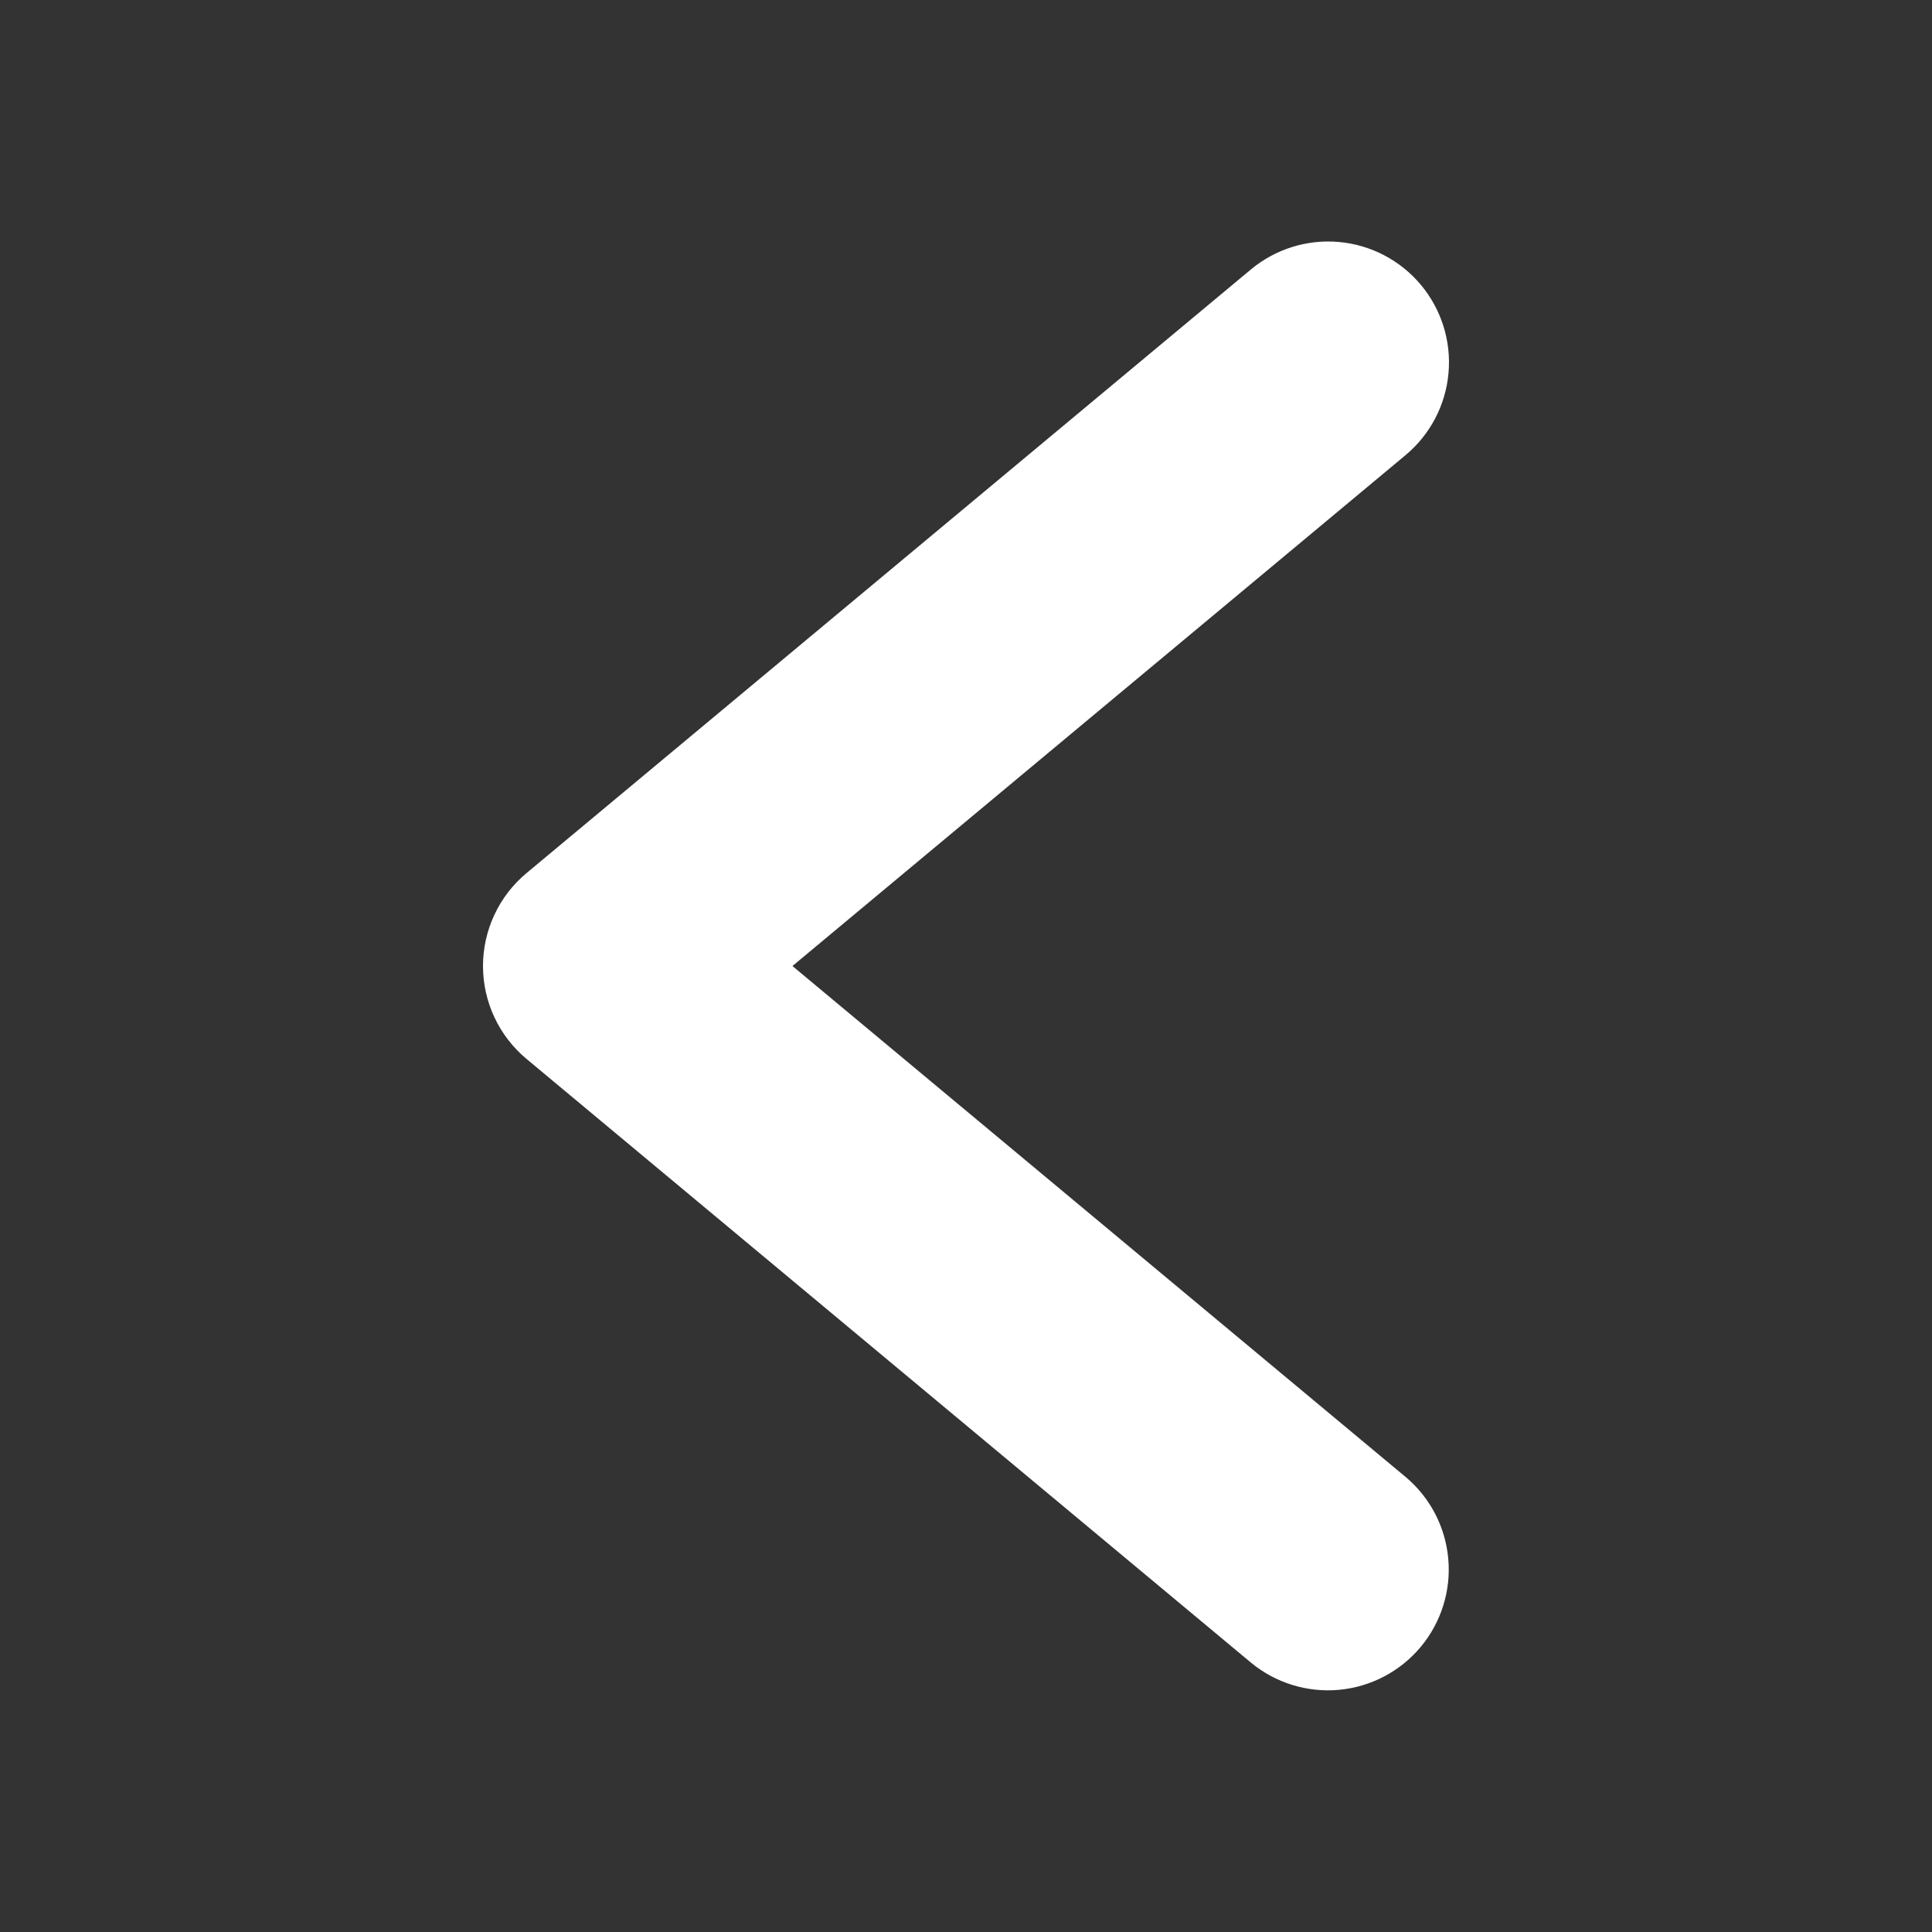 <svg width="96" height="96" viewBox="0 0 96 96" fill="none" xmlns="http://www.w3.org/2000/svg">
<rect x="0" y="0" width="96" height="96" fill="#333333" stroke="none"/>
<path d="M26.156 52.612L62.158 82.614C63.382 83.626 64.957 84.112 66.538 83.966C68.12 83.819 69.579 83.052 70.596 81.832C71.613 80.612 72.105 79.038 71.964 77.456C71.824 75.874 71.062 74.412 69.846 73.391L39.376 48.001L69.846 22.611C71.067 21.591 71.833 20.128 71.975 18.543C72.118 16.958 71.626 15.382 70.608 14.16C69.589 12.938 68.127 12.17 66.543 12.025C64.958 11.88 63.381 12.37 62.158 13.388L26.156 43.389C25.481 43.953 24.938 44.659 24.566 45.456C24.193 46.252 24 47.121 24 48.001C24 48.88 24.193 49.749 24.566 50.546C24.938 51.343 25.481 52.048 26.156 52.612Z" fill="white"/>
</svg>
